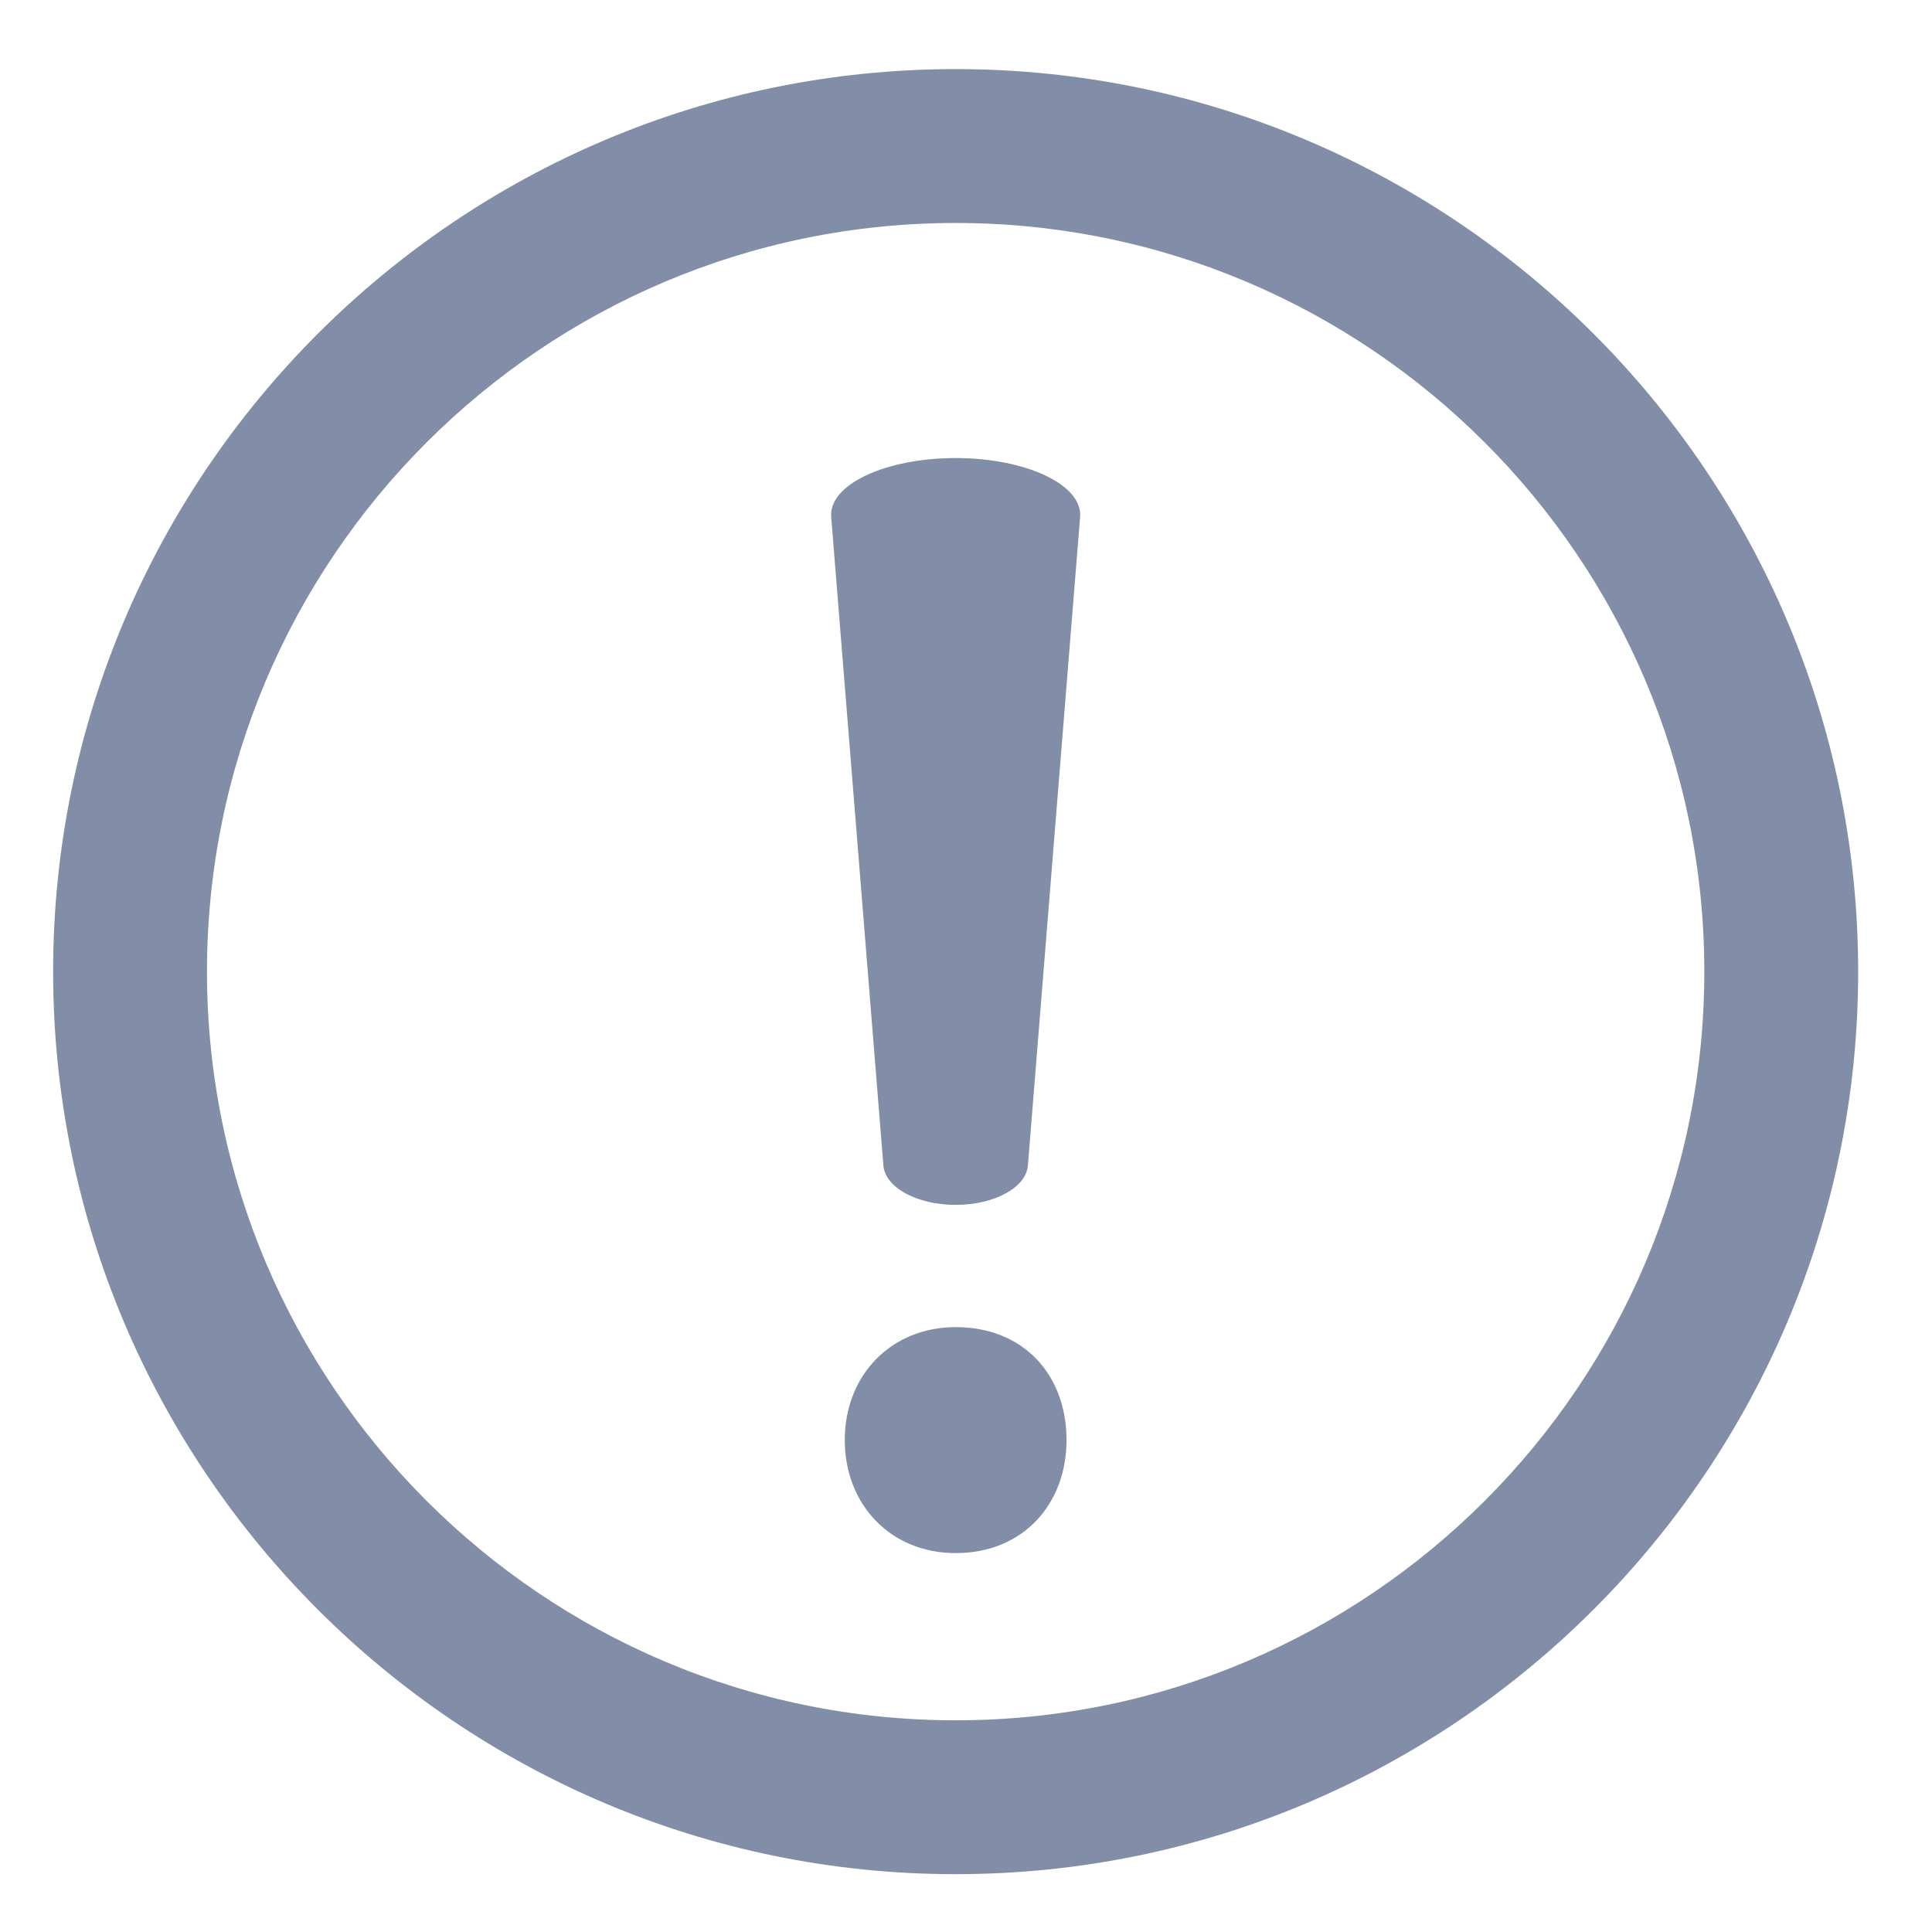 <svg xmlns="http://www.w3.org/2000/svg" xmlns:xlink="http://www.w3.org/1999/xlink" width="400" zoomAndPan="magnify" viewBox="0 0 300 300" height="400" preserveAspectRatio="xMidYMid meet" version="1.0"><defs><clipPath id="c86db458f2"><path d="M 8.25 10.73 L 288.75 10.73 L 288.75 291.23 L 8.25 291.23 Z M 8.25 10.73 " clip-rule="nonzero"/></clipPath></defs><path fill="#828ea8" d="M 131.176 223.617 C 131.176 213.434 138.469 206.074 148.395 206.074 C 158.898 206.074 165.609 213.434 165.609 223.617 C 165.609 233.523 158.898 241.164 148.395 241.164 C 138.18 241.164 131.176 233.523 131.176 223.617 Z M 137.172 180.977 L 129.066 80.27 C 128.664 75.23 137.512 71.125 148.395 71.125 C 159.281 71.125 168.121 75.254 167.719 80.27 L 159.613 180.977 C 159.34 184.398 154.414 187.094 148.395 187.094 C 142.387 187.094 137.449 184.398 137.172 180.977 Z M 137.172 180.977 " fill-opacity="1" fill-rule="nonzero"/><g clip-path="url(#c86db458f2)"><path fill="#828ea8" d="M 148.395 291.02 C 71.117 291.02 8.25 228.152 8.25 150.875 C 8.25 73.598 71.117 10.73 148.395 10.73 C 225.668 10.73 288.535 73.598 288.535 150.875 C 288.535 228.152 225.668 291.02 148.395 291.02 Z M 148.395 34.625 C 84.289 34.625 32.141 86.773 32.141 150.875 C 32.141 214.977 84.289 267.129 148.395 267.129 C 212.496 267.129 264.645 214.977 264.645 150.875 C 264.645 86.773 212.496 34.625 148.395 34.625 Z M 148.395 34.625 " fill-opacity="1" fill-rule="nonzero"/></g></svg>